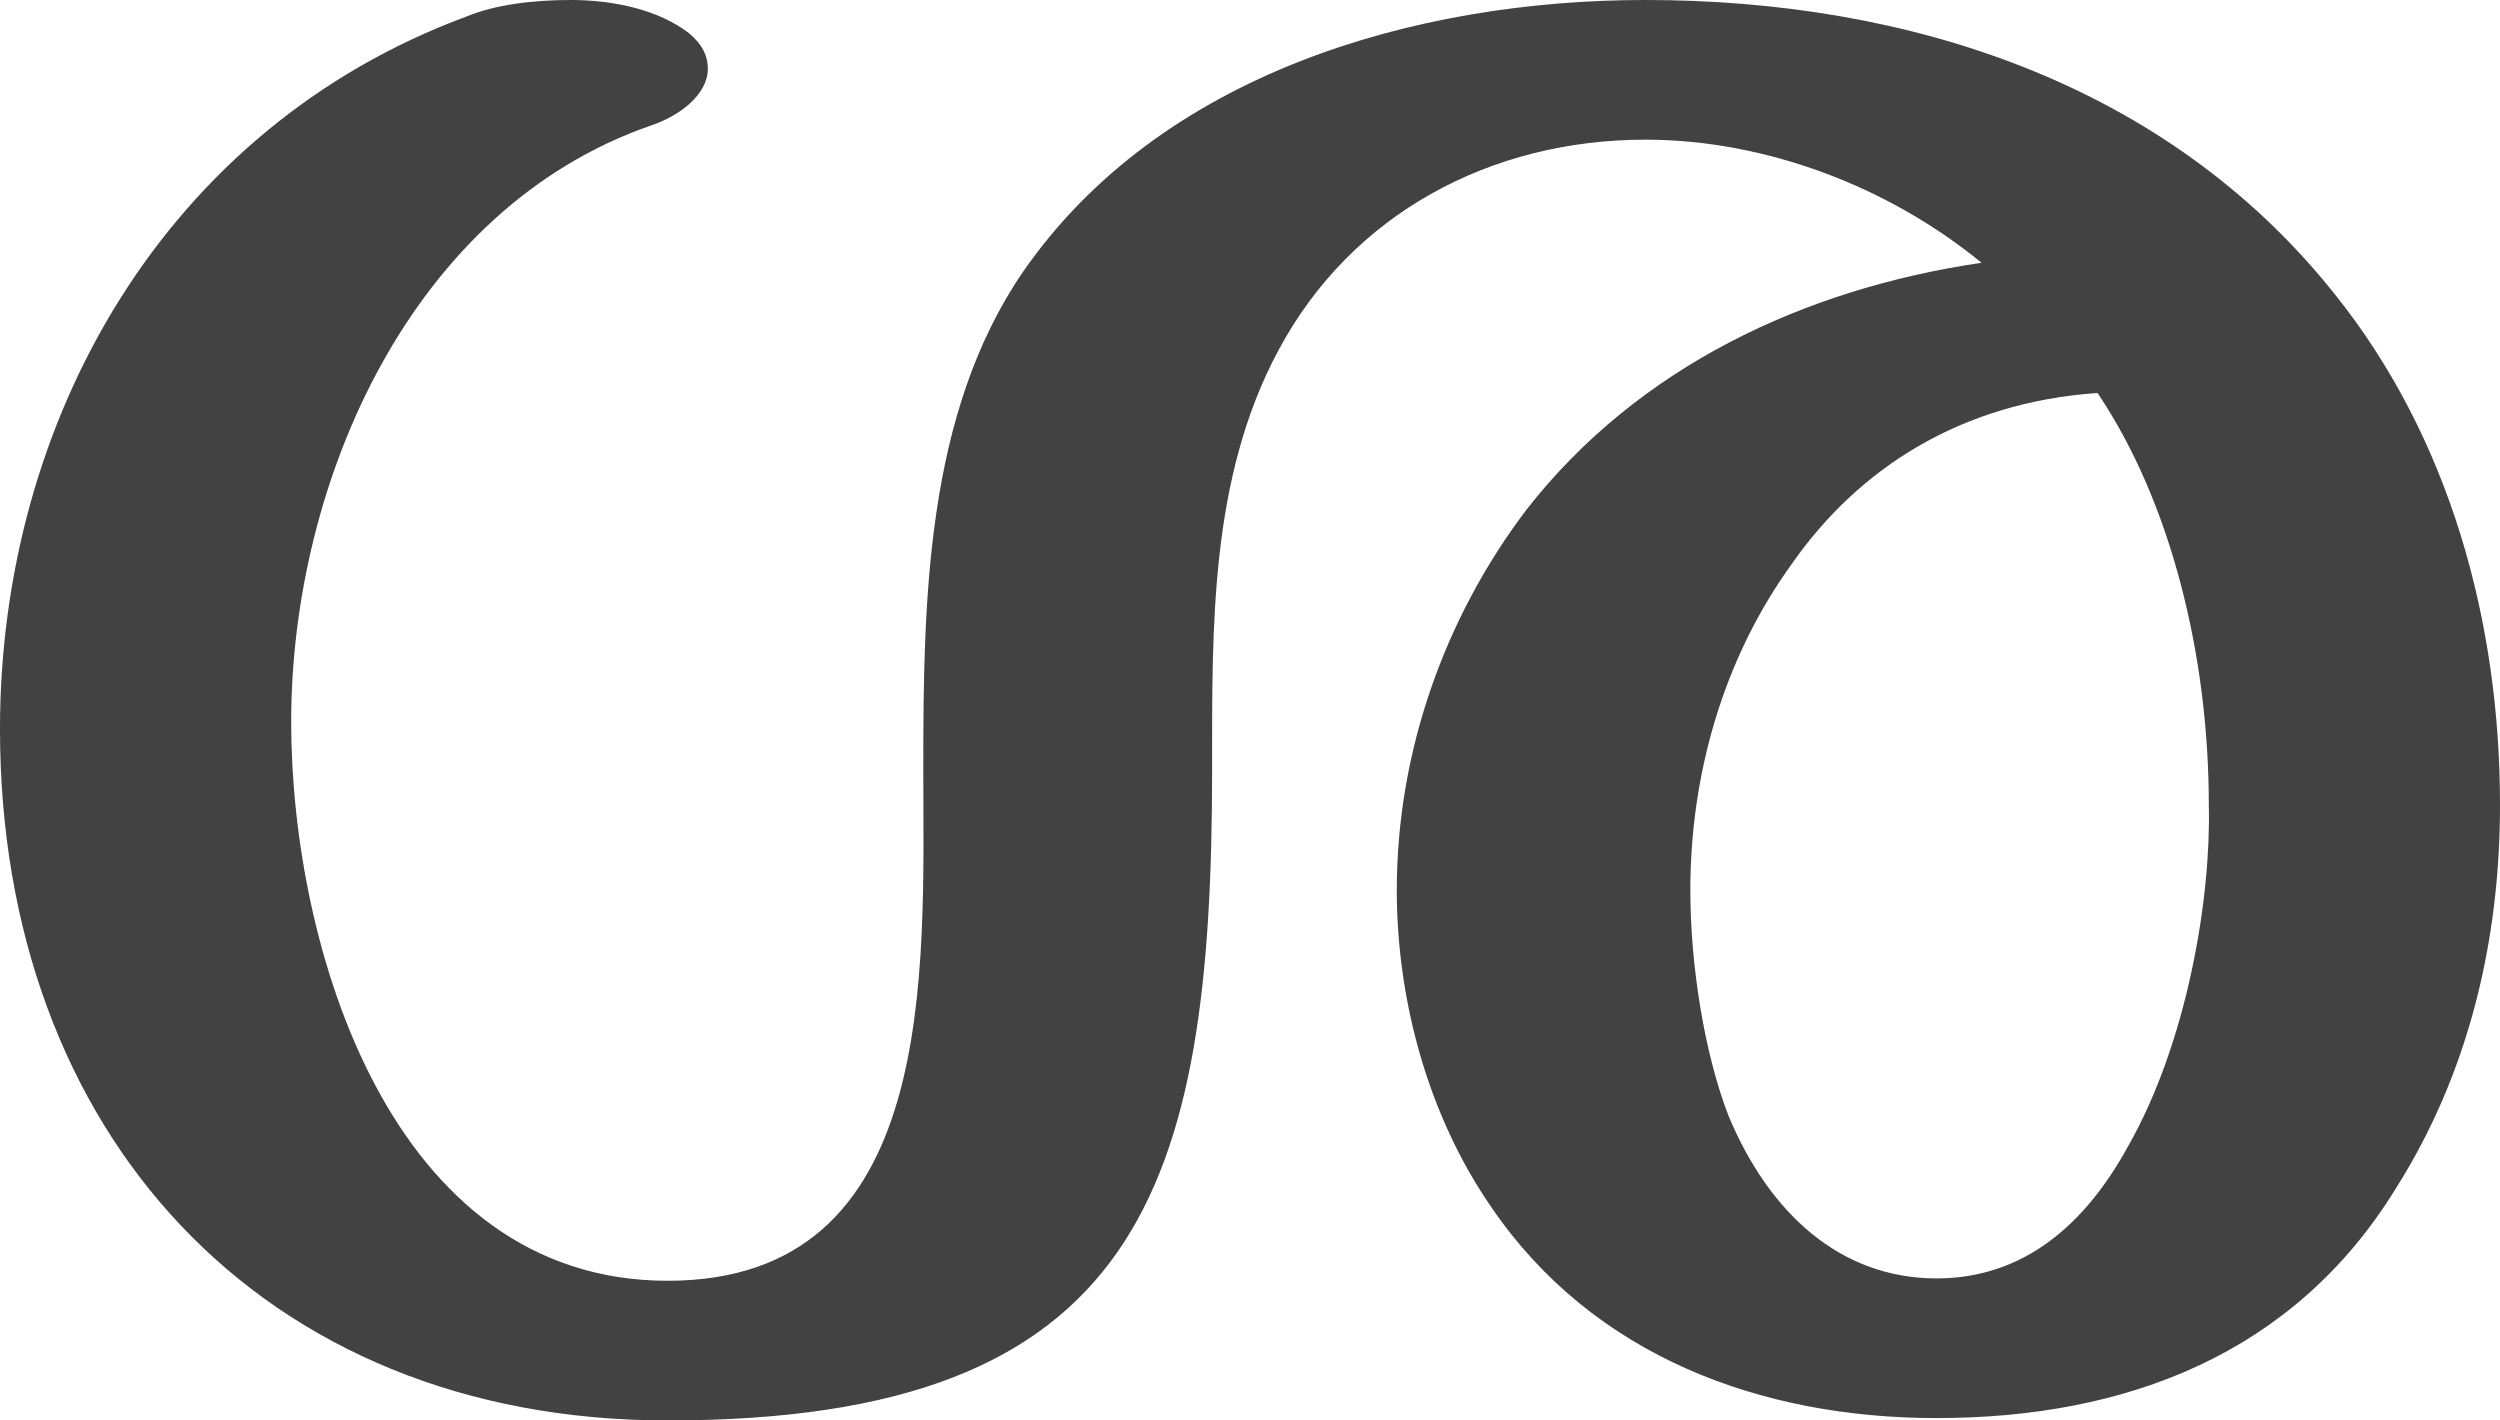 <?xml version="1.0" encoding="UTF-8"?>
<!DOCTYPE svg PUBLIC "-//W3C//DTD SVG 1.1//EN" "http://www.w3.org/Graphics/SVG/1.1/DTD/svg11.dtd">
<!-- Creator: CorelDRAW X8 -->
<svg xmlns="http://www.w3.org/2000/svg" xml:space="preserve" width="1056px" height="600px" version="1.1" style="shape-rendering:geometricPrecision; text-rendering:geometricPrecision; image-rendering:optimizeQuality; fill-rule:evenodd; clip-rule:evenodd"
viewBox="0 0 1056 600"
 xmlns:xlink="http://www.w3.org/1999/xlink">
 <defs>
  <style type="text/css">
   <![CDATA[
    .fil0 {fill:#434242;fill-rule:nonzero}
   ]]>
  </style>
 </defs>
 <g id="Layer_x0020_1">
  <path class="fil0" d="M282 600c200,0 230,-98 230,-275 0,-60 -1,-123 28,-177 31,-58 90,-89 155,-89 51,0 103,20 142,52 -75,11 -145,44 -192,104 -35,46 -55,103 -55,161 0,46 13,95 40,134 43,63 114,89 188,89 80,0 151,-27 194,-97 31,-49 44,-105 44,-162 0,-77 -21,-155 -70,-216 -71,-89 -180,-124 -291,-124 -97,0 -205,31 -263,115 -41,60 -42,139 -42,210 0,85 7,216 -108,216 -117,0 -159,-141 -159,-236 0,-102 51,-217 152,-252 12,-4 24,-13 24,-24 0,-5 -2,-10 -8,-15 -13,-10 -32,-14 -50,-14 -16,0 -32,2 -44,7 -127,47 -197,170 -197,301 0,170 110,292 282,292zm536 -60c-41,0 -71,-28 -88,-69 -10,-26 -16,-63 -16,-95 0,-49 14,-98 43,-138 28,-40 71,-68 129,-72 31,46 47,111 47,174 1,39 -9,100 -34,144 -18,33 -44,56 -81,56z"/>
 </g>
</svg>
